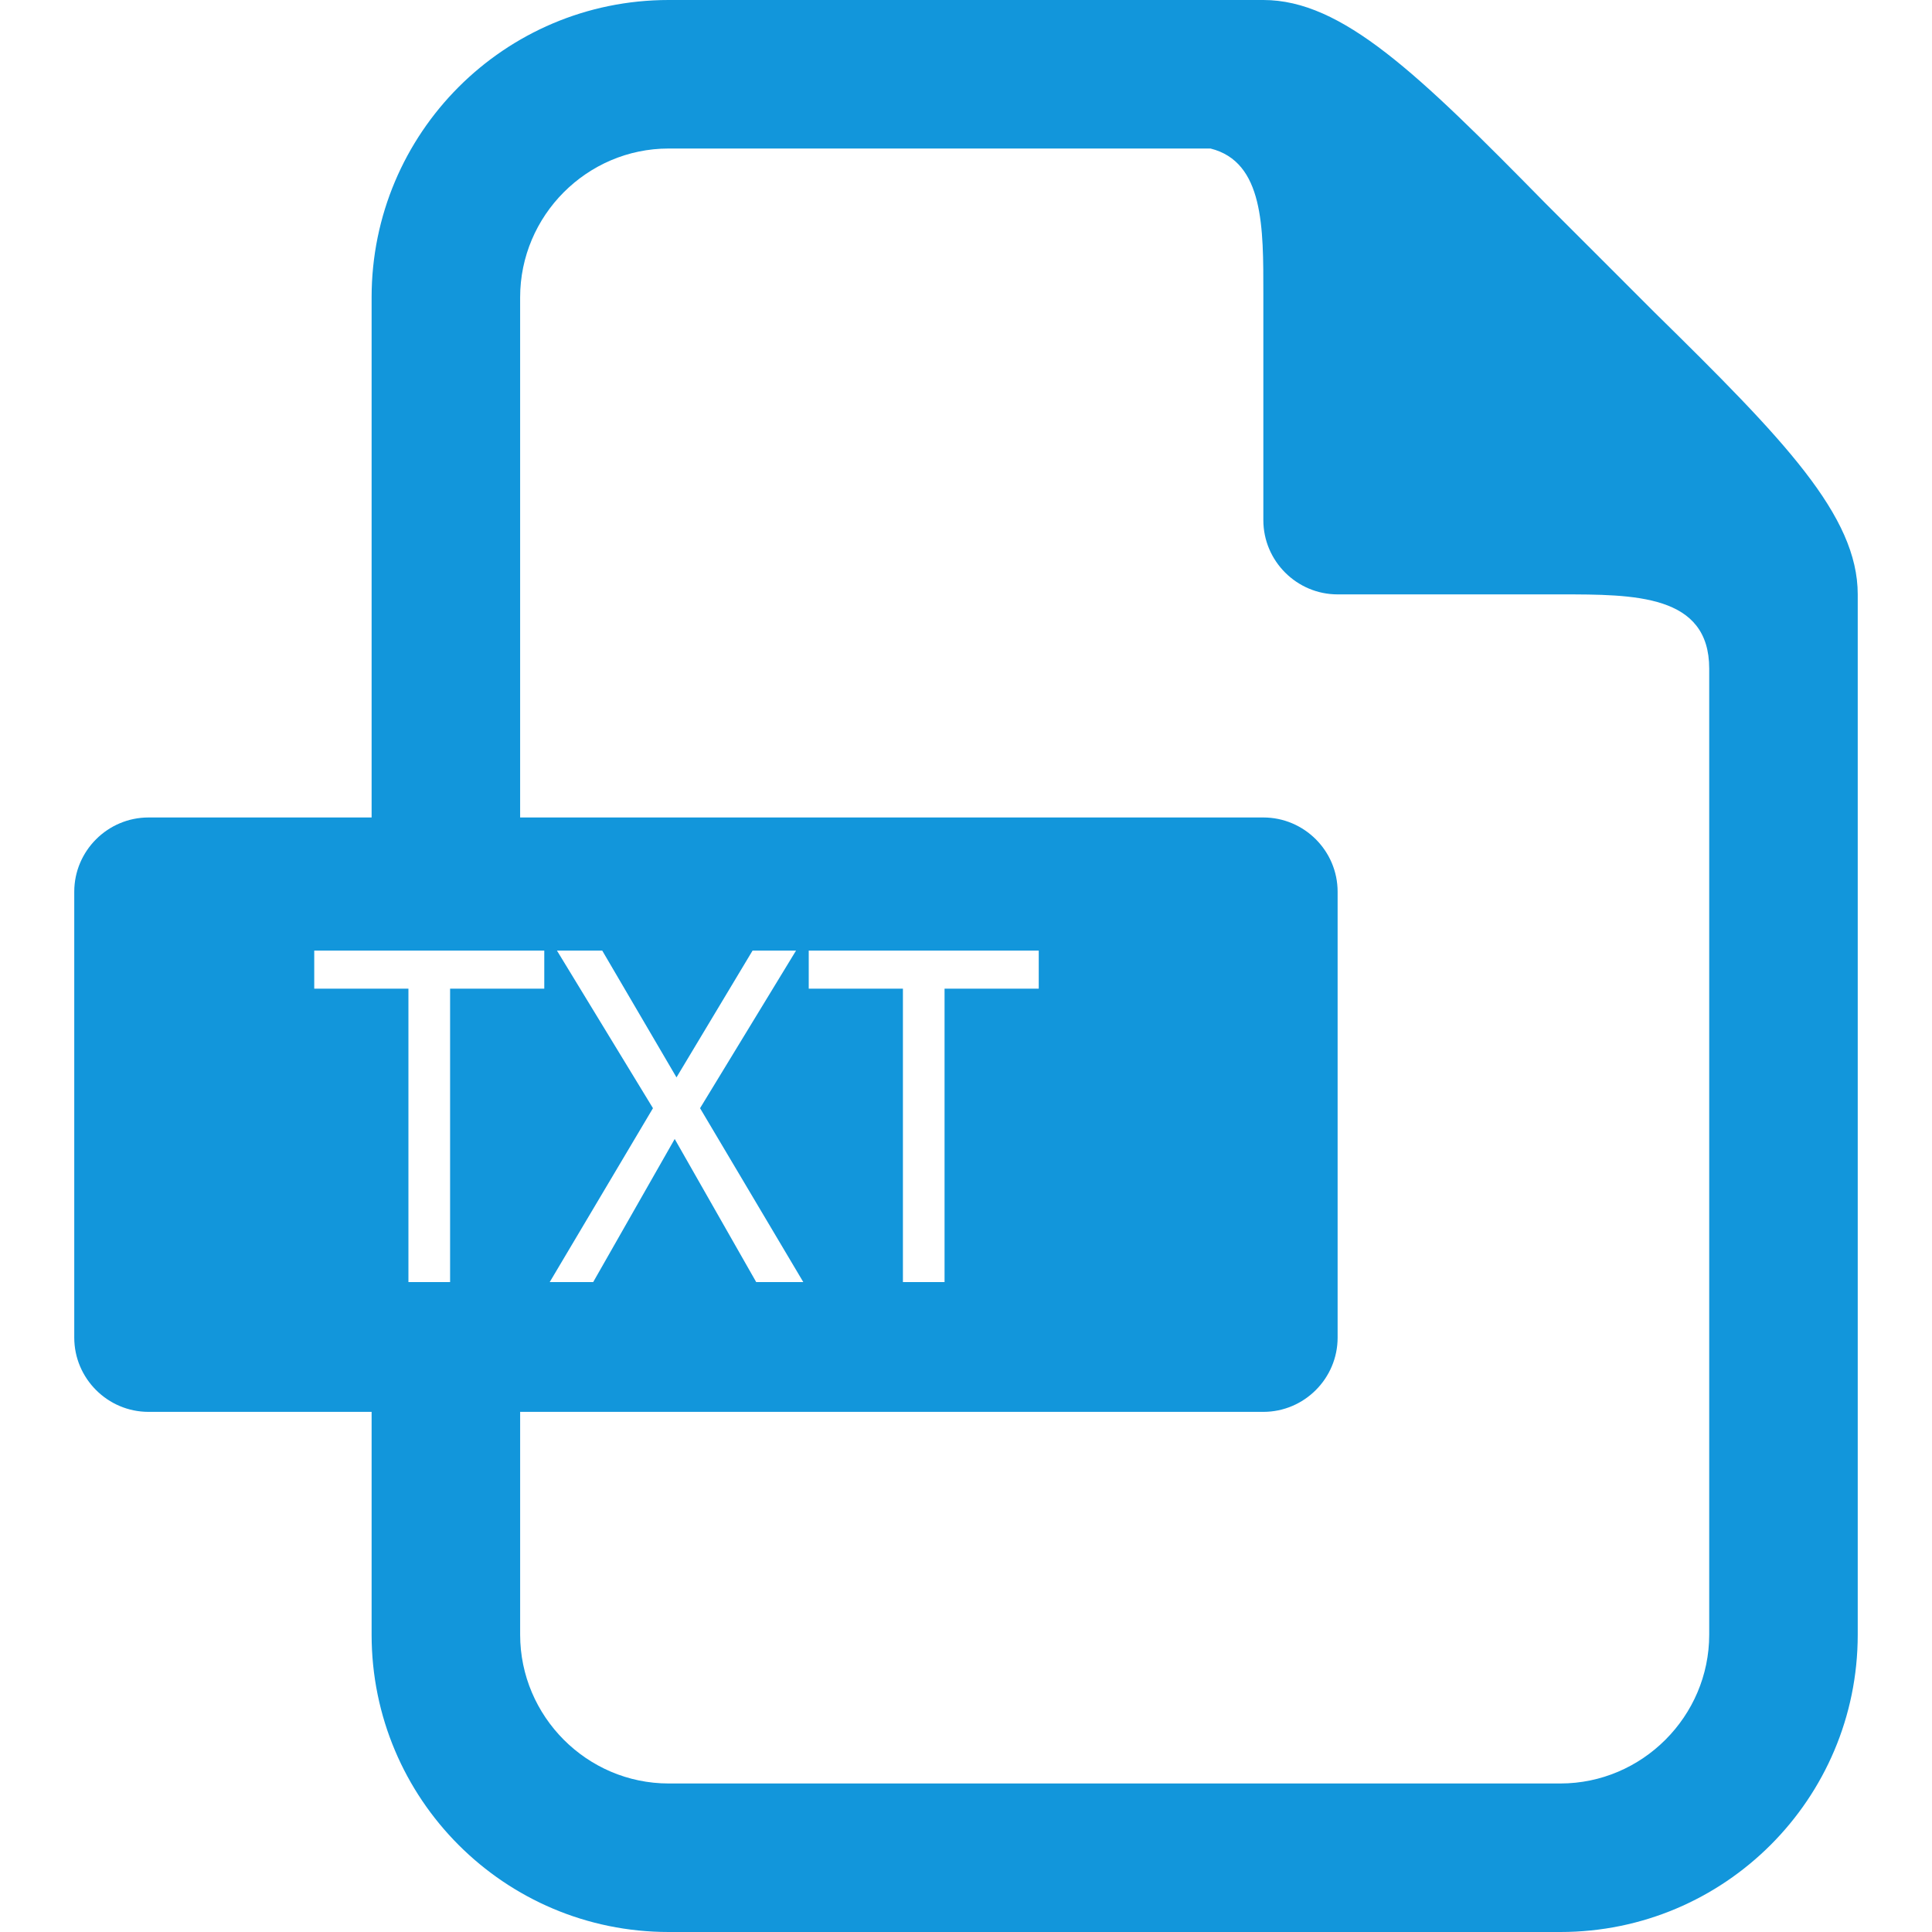 <svg t="1633920464552" class="icon" viewBox="0 0 1024 1024" version="1.1" xmlns="http://www.w3.org/2000/svg" p-id="3487" width="200" height="200"><path d="M354.401 0c-87.04 0-157.44 70.559-157.44 157.599v275.681H78.72c-21.658 0-39.363 17.7-39.363 39.363v236.319c0 21.658 17.7 39.357 39.363 39.357h118.241v118.083c0 87.04 70.4 157.599 157.44 157.599h472.637c87.04 0 157.599-70.559 157.599-157.599V315.034c0-41.748-38.989-81.93-107.52-149.279l-29.117-29.123L818.877 107.52C751.539 38.989 711.393 0 669.599 0H354.406z m0 78.72h287.201c28.355 7.091 27.996 42.138 27.996 76.8v120.161c0 21.658 17.7 39.357 39.363 39.357h118.077c39.388 0 78.879-0.026 78.879 39.363v512c0 43.32-35.553 78.879-78.879 78.879H354.406c-43.325 0-78.72-35.558-78.72-78.879v-118.083h393.917c21.663 0 39.363-17.695 39.363-39.357V472.643c0-21.663-17.7-39.363-39.363-39.363H275.681V157.599c0-43.32 35.395-78.879 78.72-78.879zM166.554 503.839h121.923v20.163h-49.92v155.52H216.474v-155.52h-49.92v-20.163z m128.64 0h24.003l39.357 67.2 40.32-67.2h23.04L371.046 587.366l54.717 92.16h-24.96l-43.197-75.843-43.203 75.843h-23.04l54.723-92.16-50.883-83.523z m133.443 0h121.917v20.163h-49.92v155.52H478.566v-155.52h-49.92v-20.163z" p-id="3488" fill="#1296db"></path></svg>